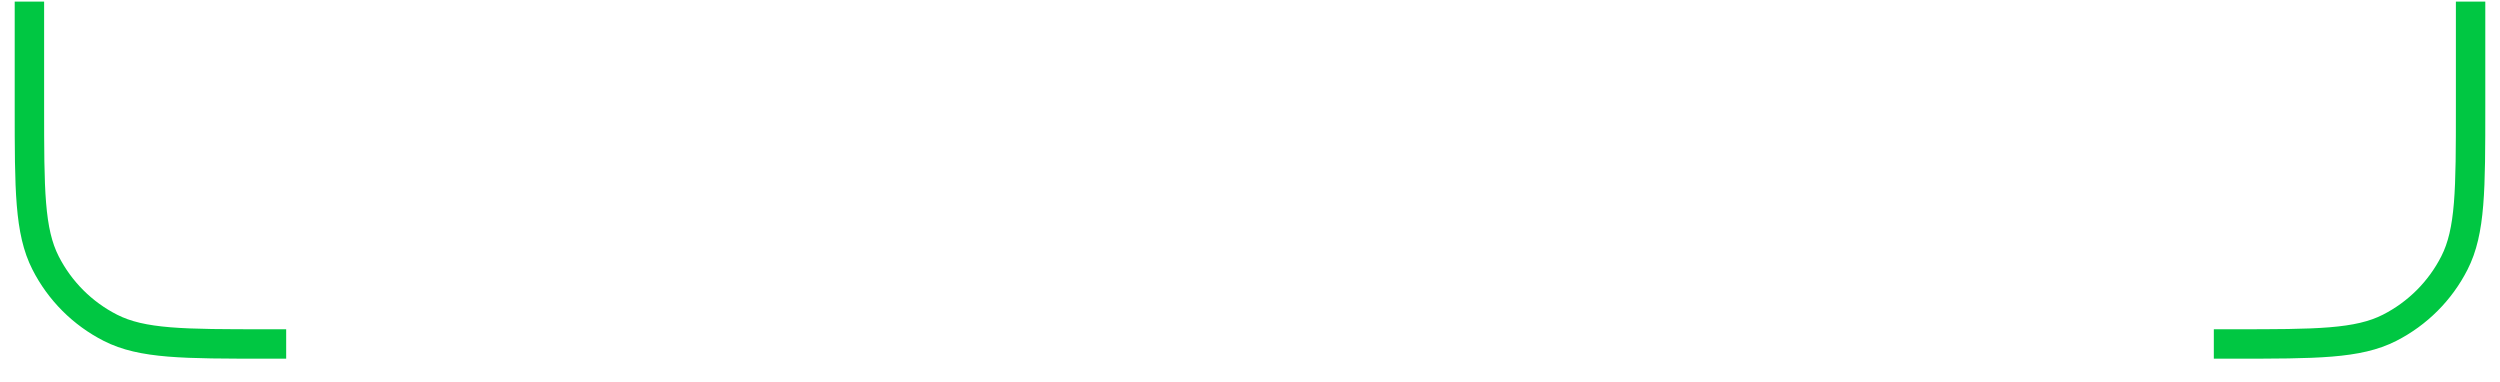 <svg width="85" height="13" viewBox="0 0 85 13" fill="none" xmlns="http://www.w3.org/2000/svg">
<path d="M9.73 11.695H9.07C6.245 11.695 4.833 11.695 3.754 11.145C2.805 10.662 2.033 9.89 1.55 8.941C1 7.862 1 6.449 1 3.625V0.055" stroke="#00C742"/>
<path d="M75.27 11.695H75.93C78.755 11.695 80.167 11.695 81.246 11.145C82.195 10.662 82.967 9.89 83.45 8.941C84 7.862 84 6.449 84 3.625V0.055" stroke="#00C742"/>
</svg>
